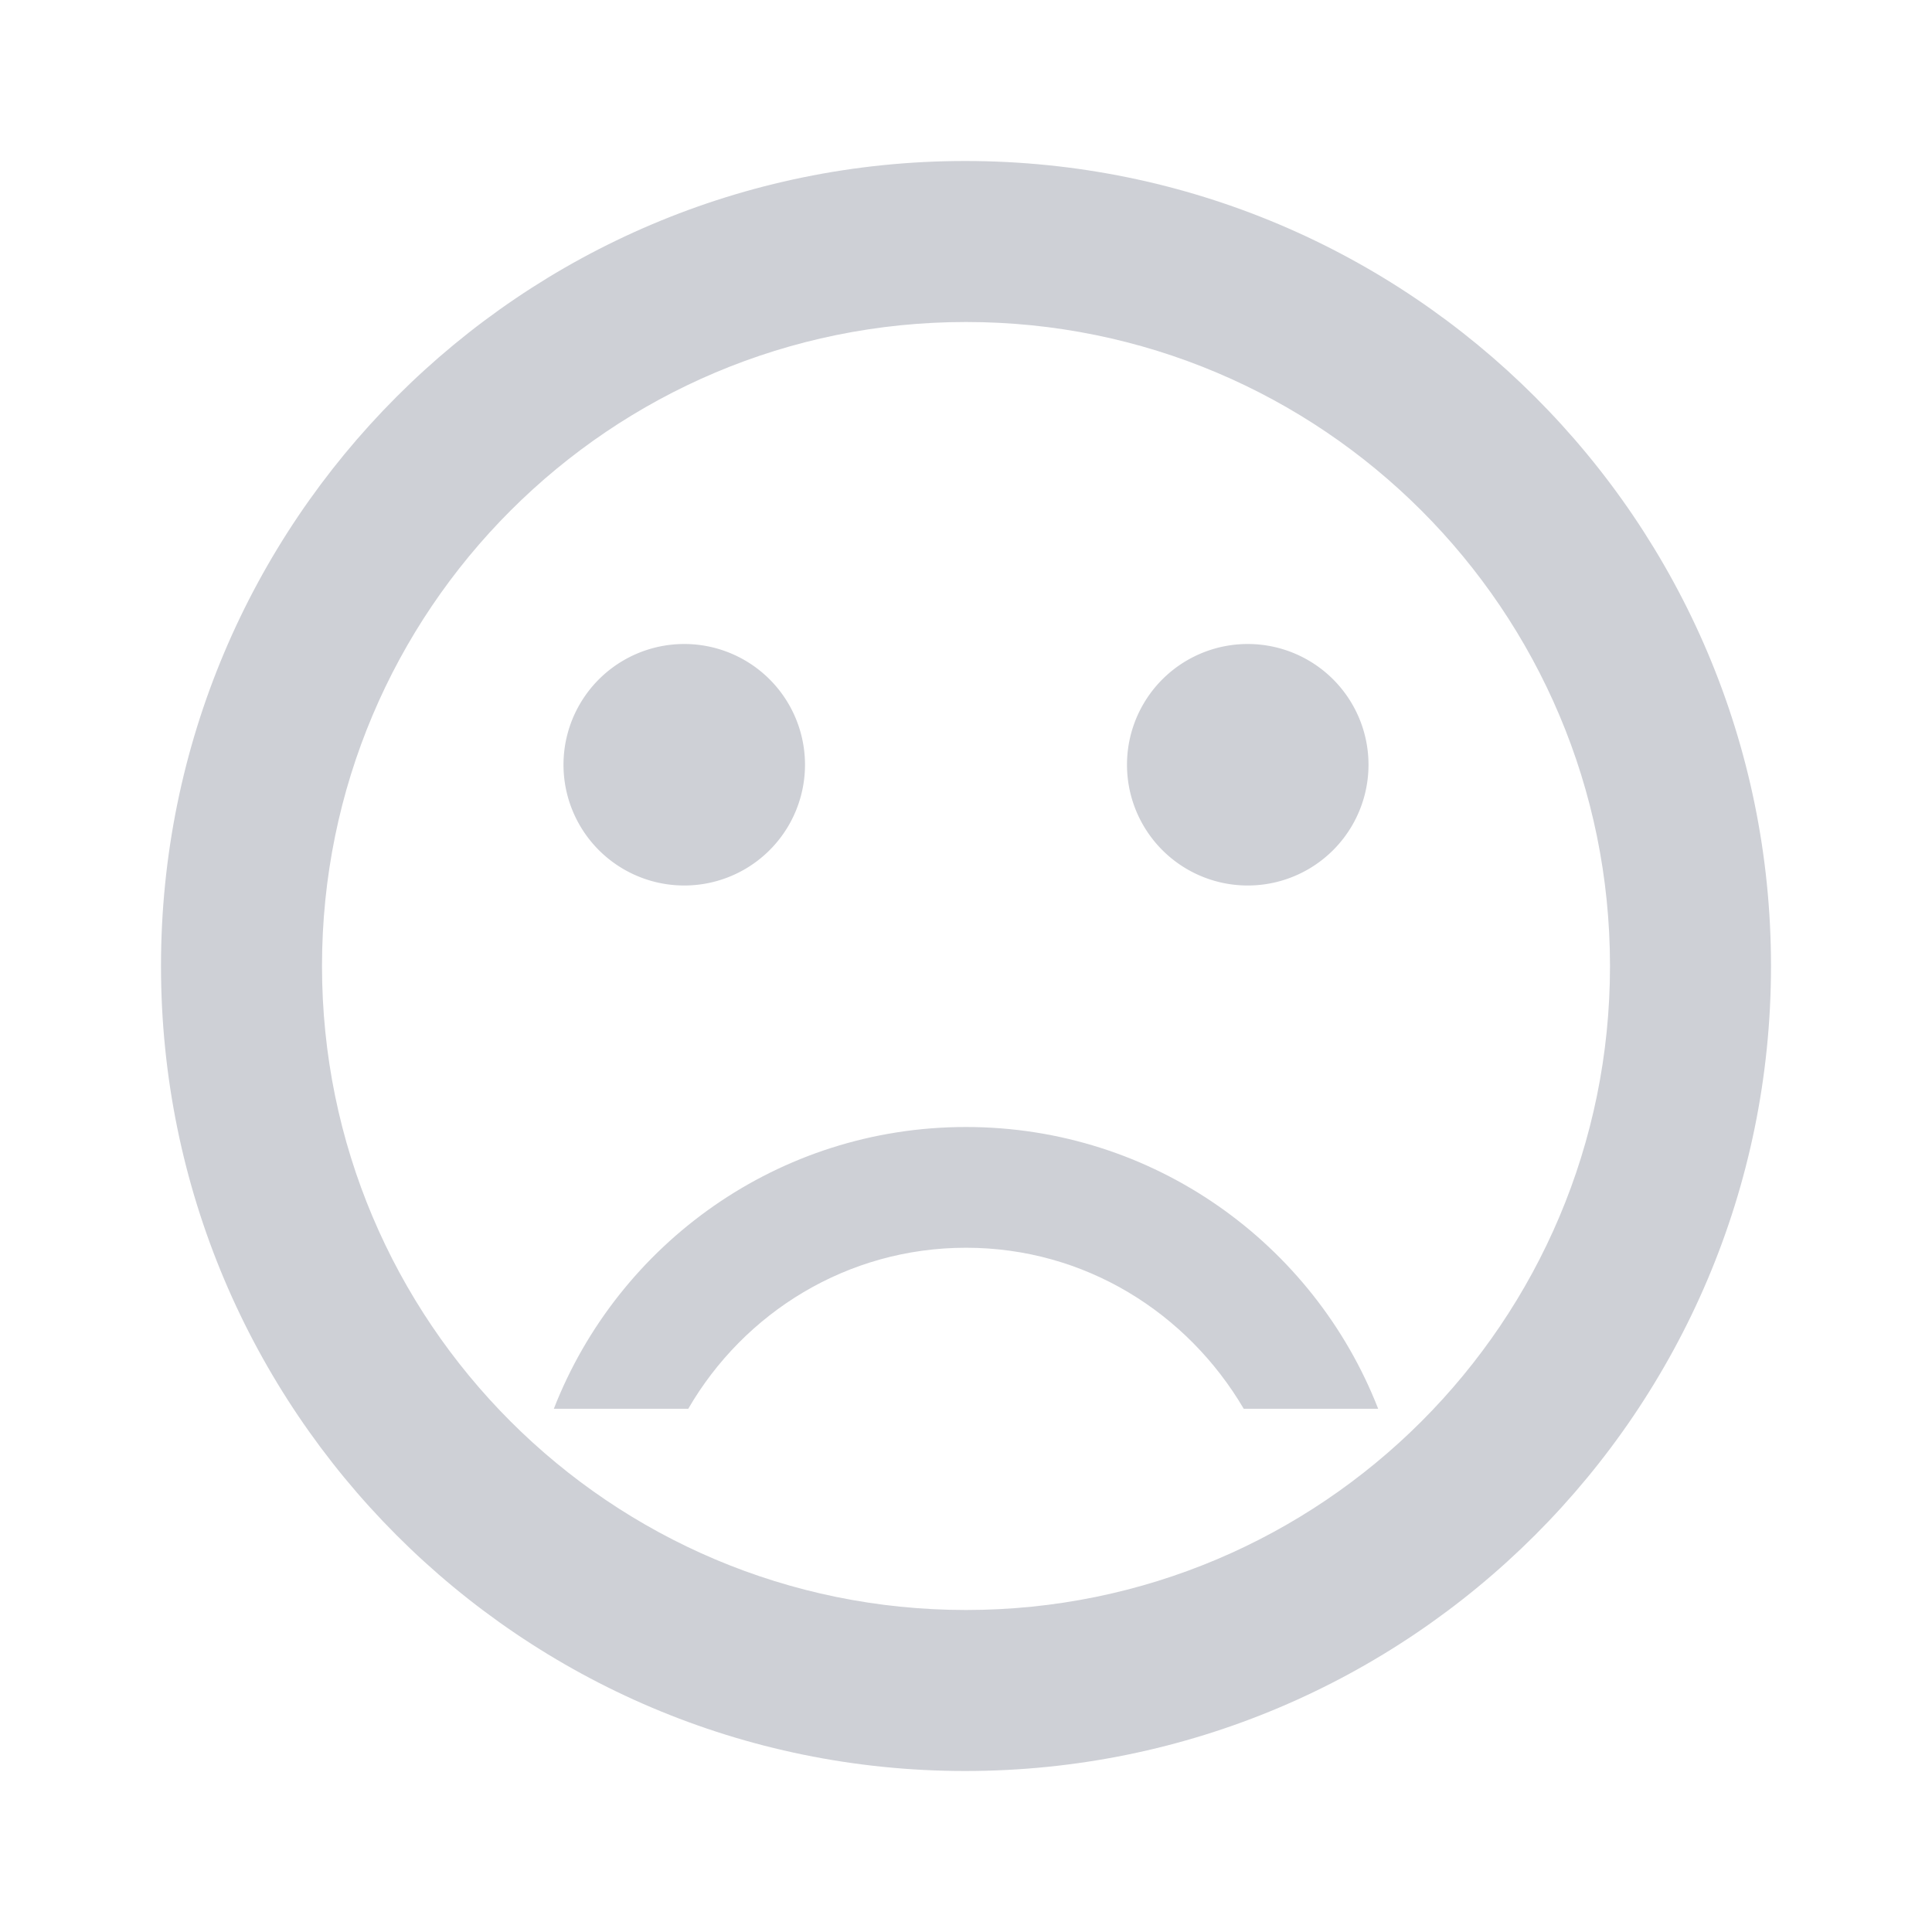 <svg width="24" height="24" viewBox="0 0 24 24" fill="none" xmlns="http://www.w3.org/2000/svg"><g clip-path="url(#clip0_3_1675)" fill-rule="evenodd" clip-rule="evenodd" fill="#CED0D6"><path d="M15.5 11a1.5 1.5 0 1 0 0-3 1.5 1.5 0 0 0 0 3zM8.5 11a1.5 1.5 0 1 0 0-3 1.5 1.5 0 0 0 0 3z"/><path d="M11.99 2C6.47 2 2 6.48 2 12s4.47 10 9.99 10C17.52 22 22 17.52 22 12S17.52 2 11.99 2zM12 20c-4.42 0-8-3.58-8-8s3.58-8 8-8 8 3.58 8 8-3.58 8-8 8zm0-6c-2.33 0-4.32 1.45-5.12 3.5h1.67c.69-1.19 1.97-2 3.45-2 1.48 0 2.75.81 3.45 2h1.67c-.8-2.05-2.79-3.5-5.12-3.5z"/></g><defs><clipPath id="clip0_3_1675"><path fill="#fff" d="M0 0h24v24H0z"/></clipPath></defs></svg>